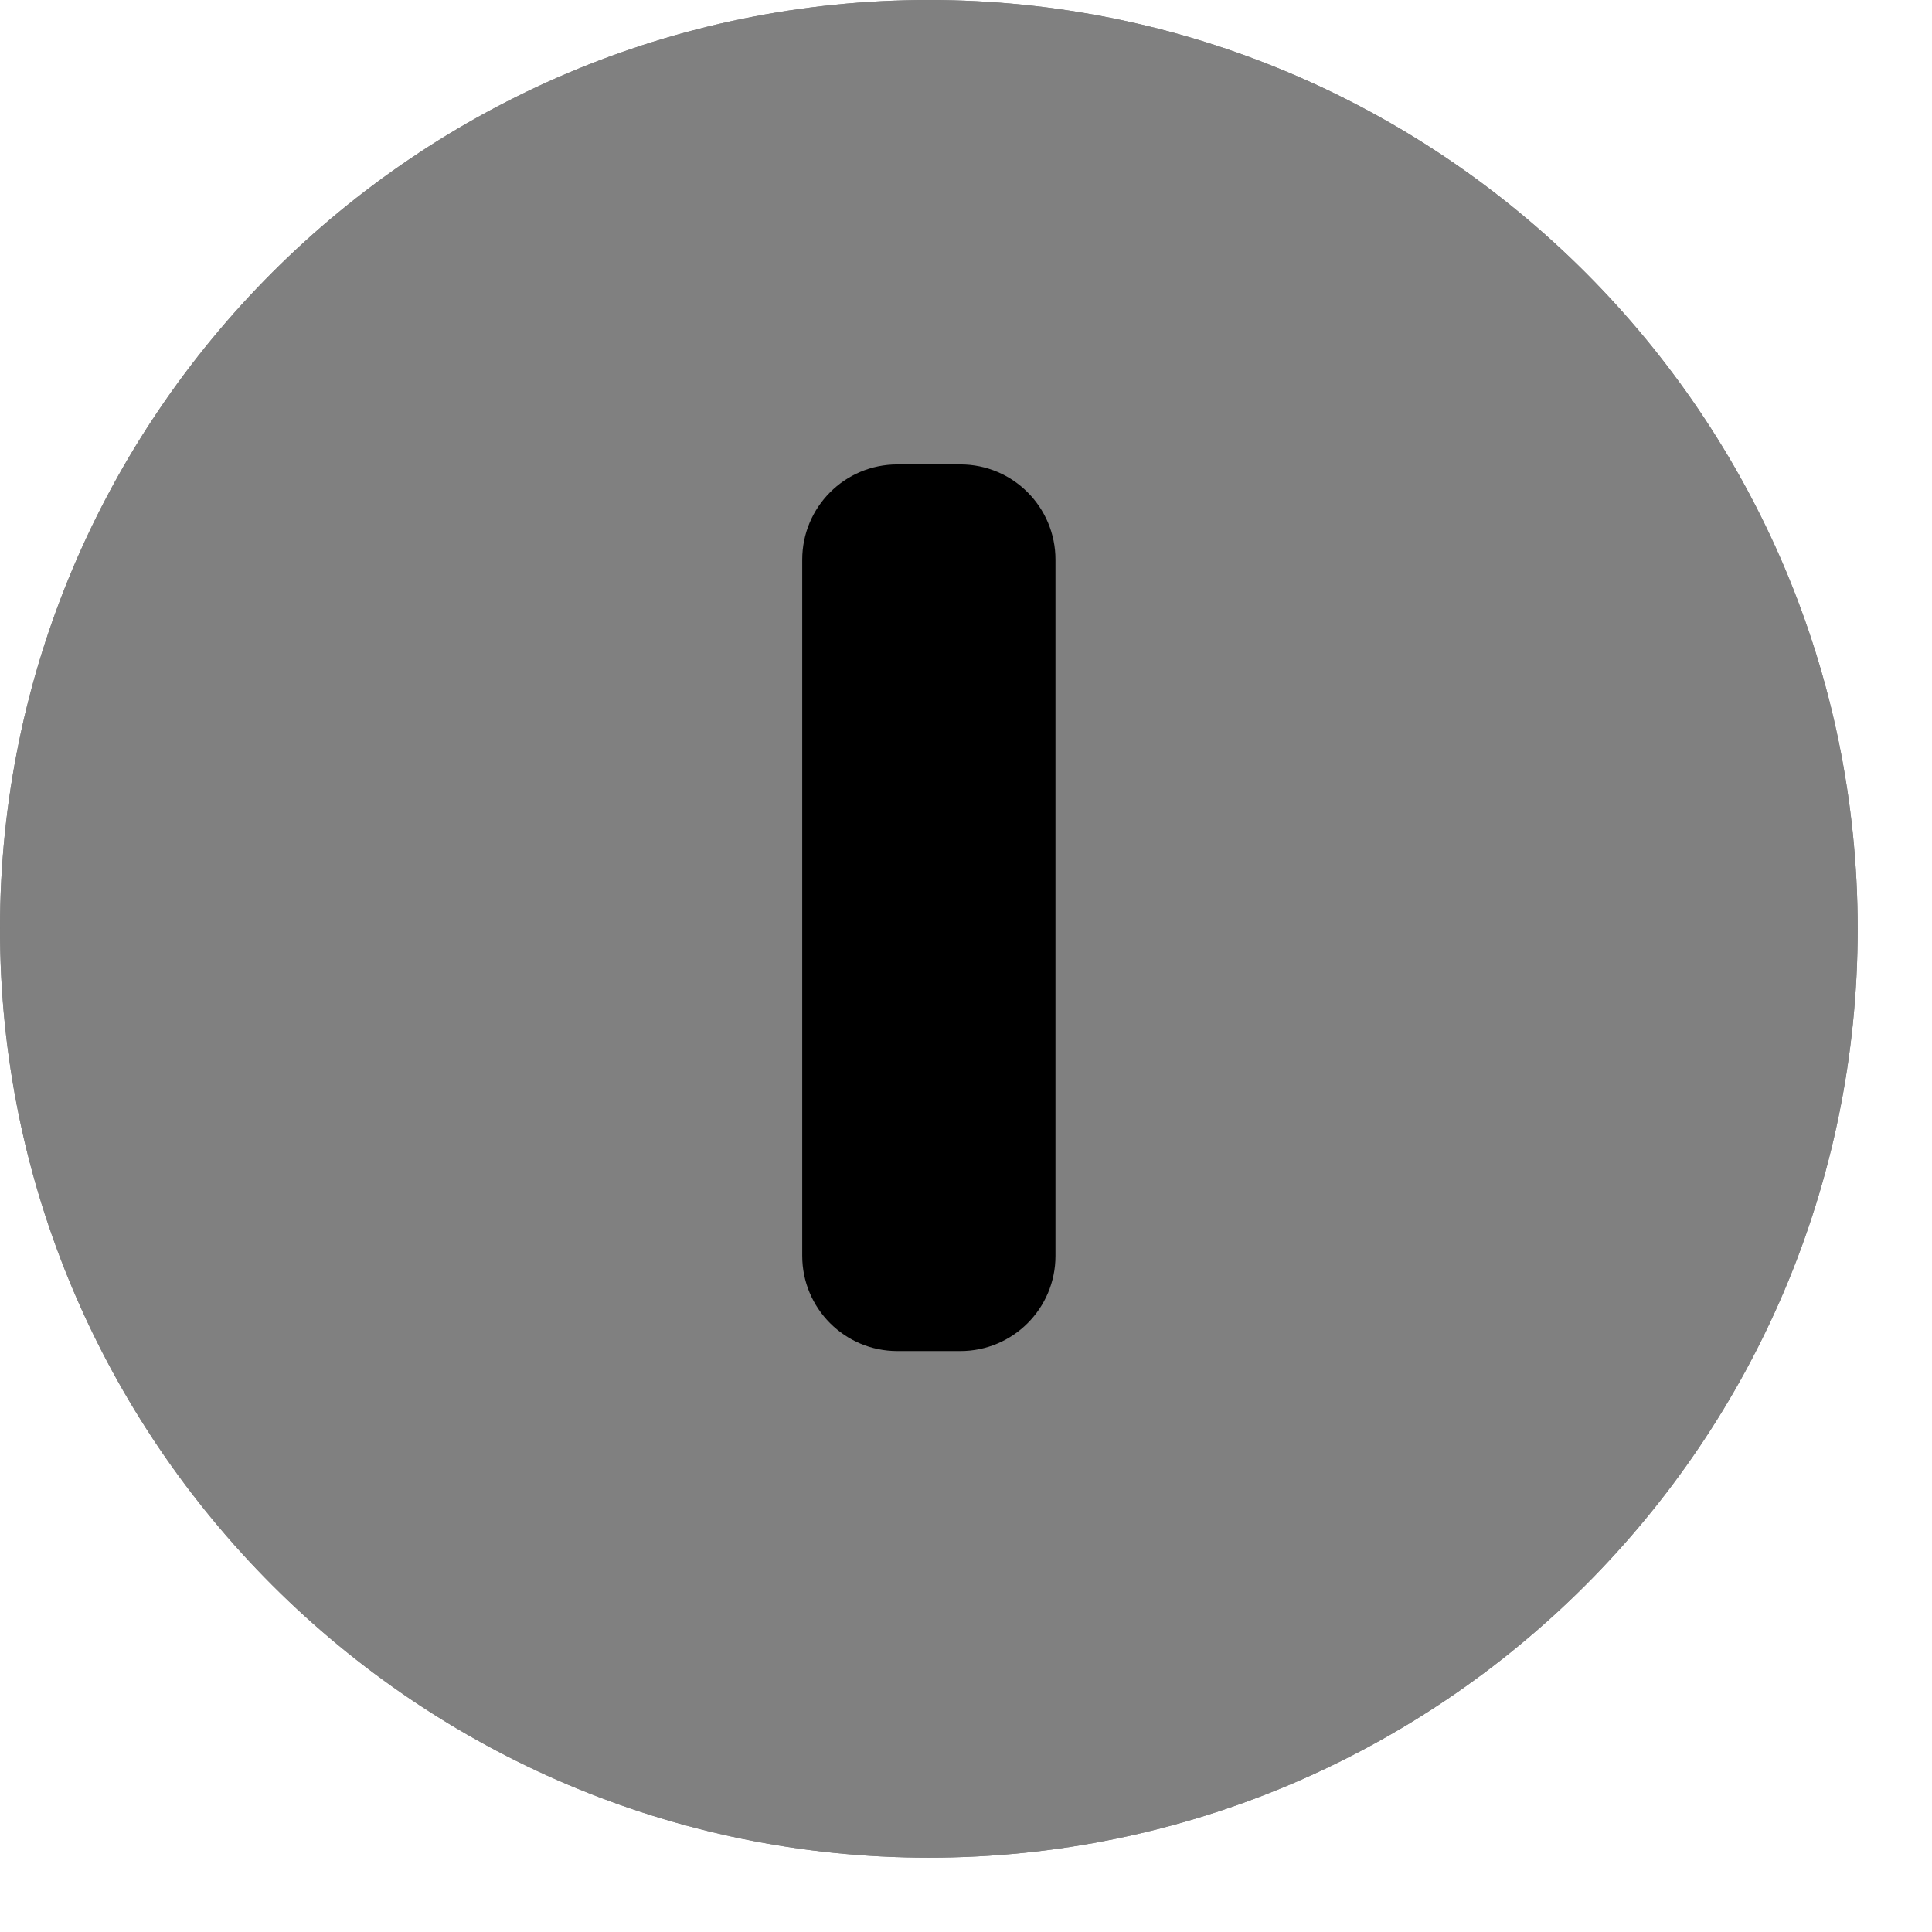 <svg width="13" height="13" viewBox="0 0 13 13" fill="none" xmlns="http://www.w3.org/2000/svg">
<g clip-path="url(#clip0_0_1987)">
<g clip-path="url(#clip1_0_1987)">
<path d="M6.25 12.5C2.804 12.5 0 9.696 0 6.25C0 2.804 2.804 0 6.25 0C9.696 0 12.5 2.804 12.5 6.25C12.5 9.696 9.696 12.5 6.25 12.5Z" fill="#808080"/>
<path d="M6.462 9.091H6.038C5.684 9.091 5.398 8.804 5.398 8.45V3.766C5.398 3.412 5.684 3.125 6.038 3.125H6.462C6.816 3.125 7.102 3.412 7.102 3.766V8.451C7.102 8.804 6.816 9.091 6.462 9.091Z" fill="#000000"/>
<path d="M6.25 12.5C2.804 12.5 0 9.696 0 6.25C0 2.804 2.804 0 6.25 0C9.696 0 12.5 2.804 12.5 6.25C12.5 9.696 9.696 12.5 6.25 12.5Z" fill="#808080"/>
<path d="M6.462 9.091H6.038C5.684 9.091 5.398 8.804 5.398 8.45V3.766C5.398 3.412 5.684 3.125 6.038 3.125H6.462C6.816 3.125 7.102 3.412 7.102 3.766V8.451C7.102 8.804 6.816 9.091 6.462 9.091Z" fill="#000000"/>
</g>
</g>
<defs>
<clipPath id="clip0_0_1987">
<rect width="12.5" height="12.5" fill="white"/>
</clipPath>
<clipPath id="clip1_0_1987">
<rect width="12.5" height="12.5" fill="white"/>
</clipPath>
</defs>
</svg>